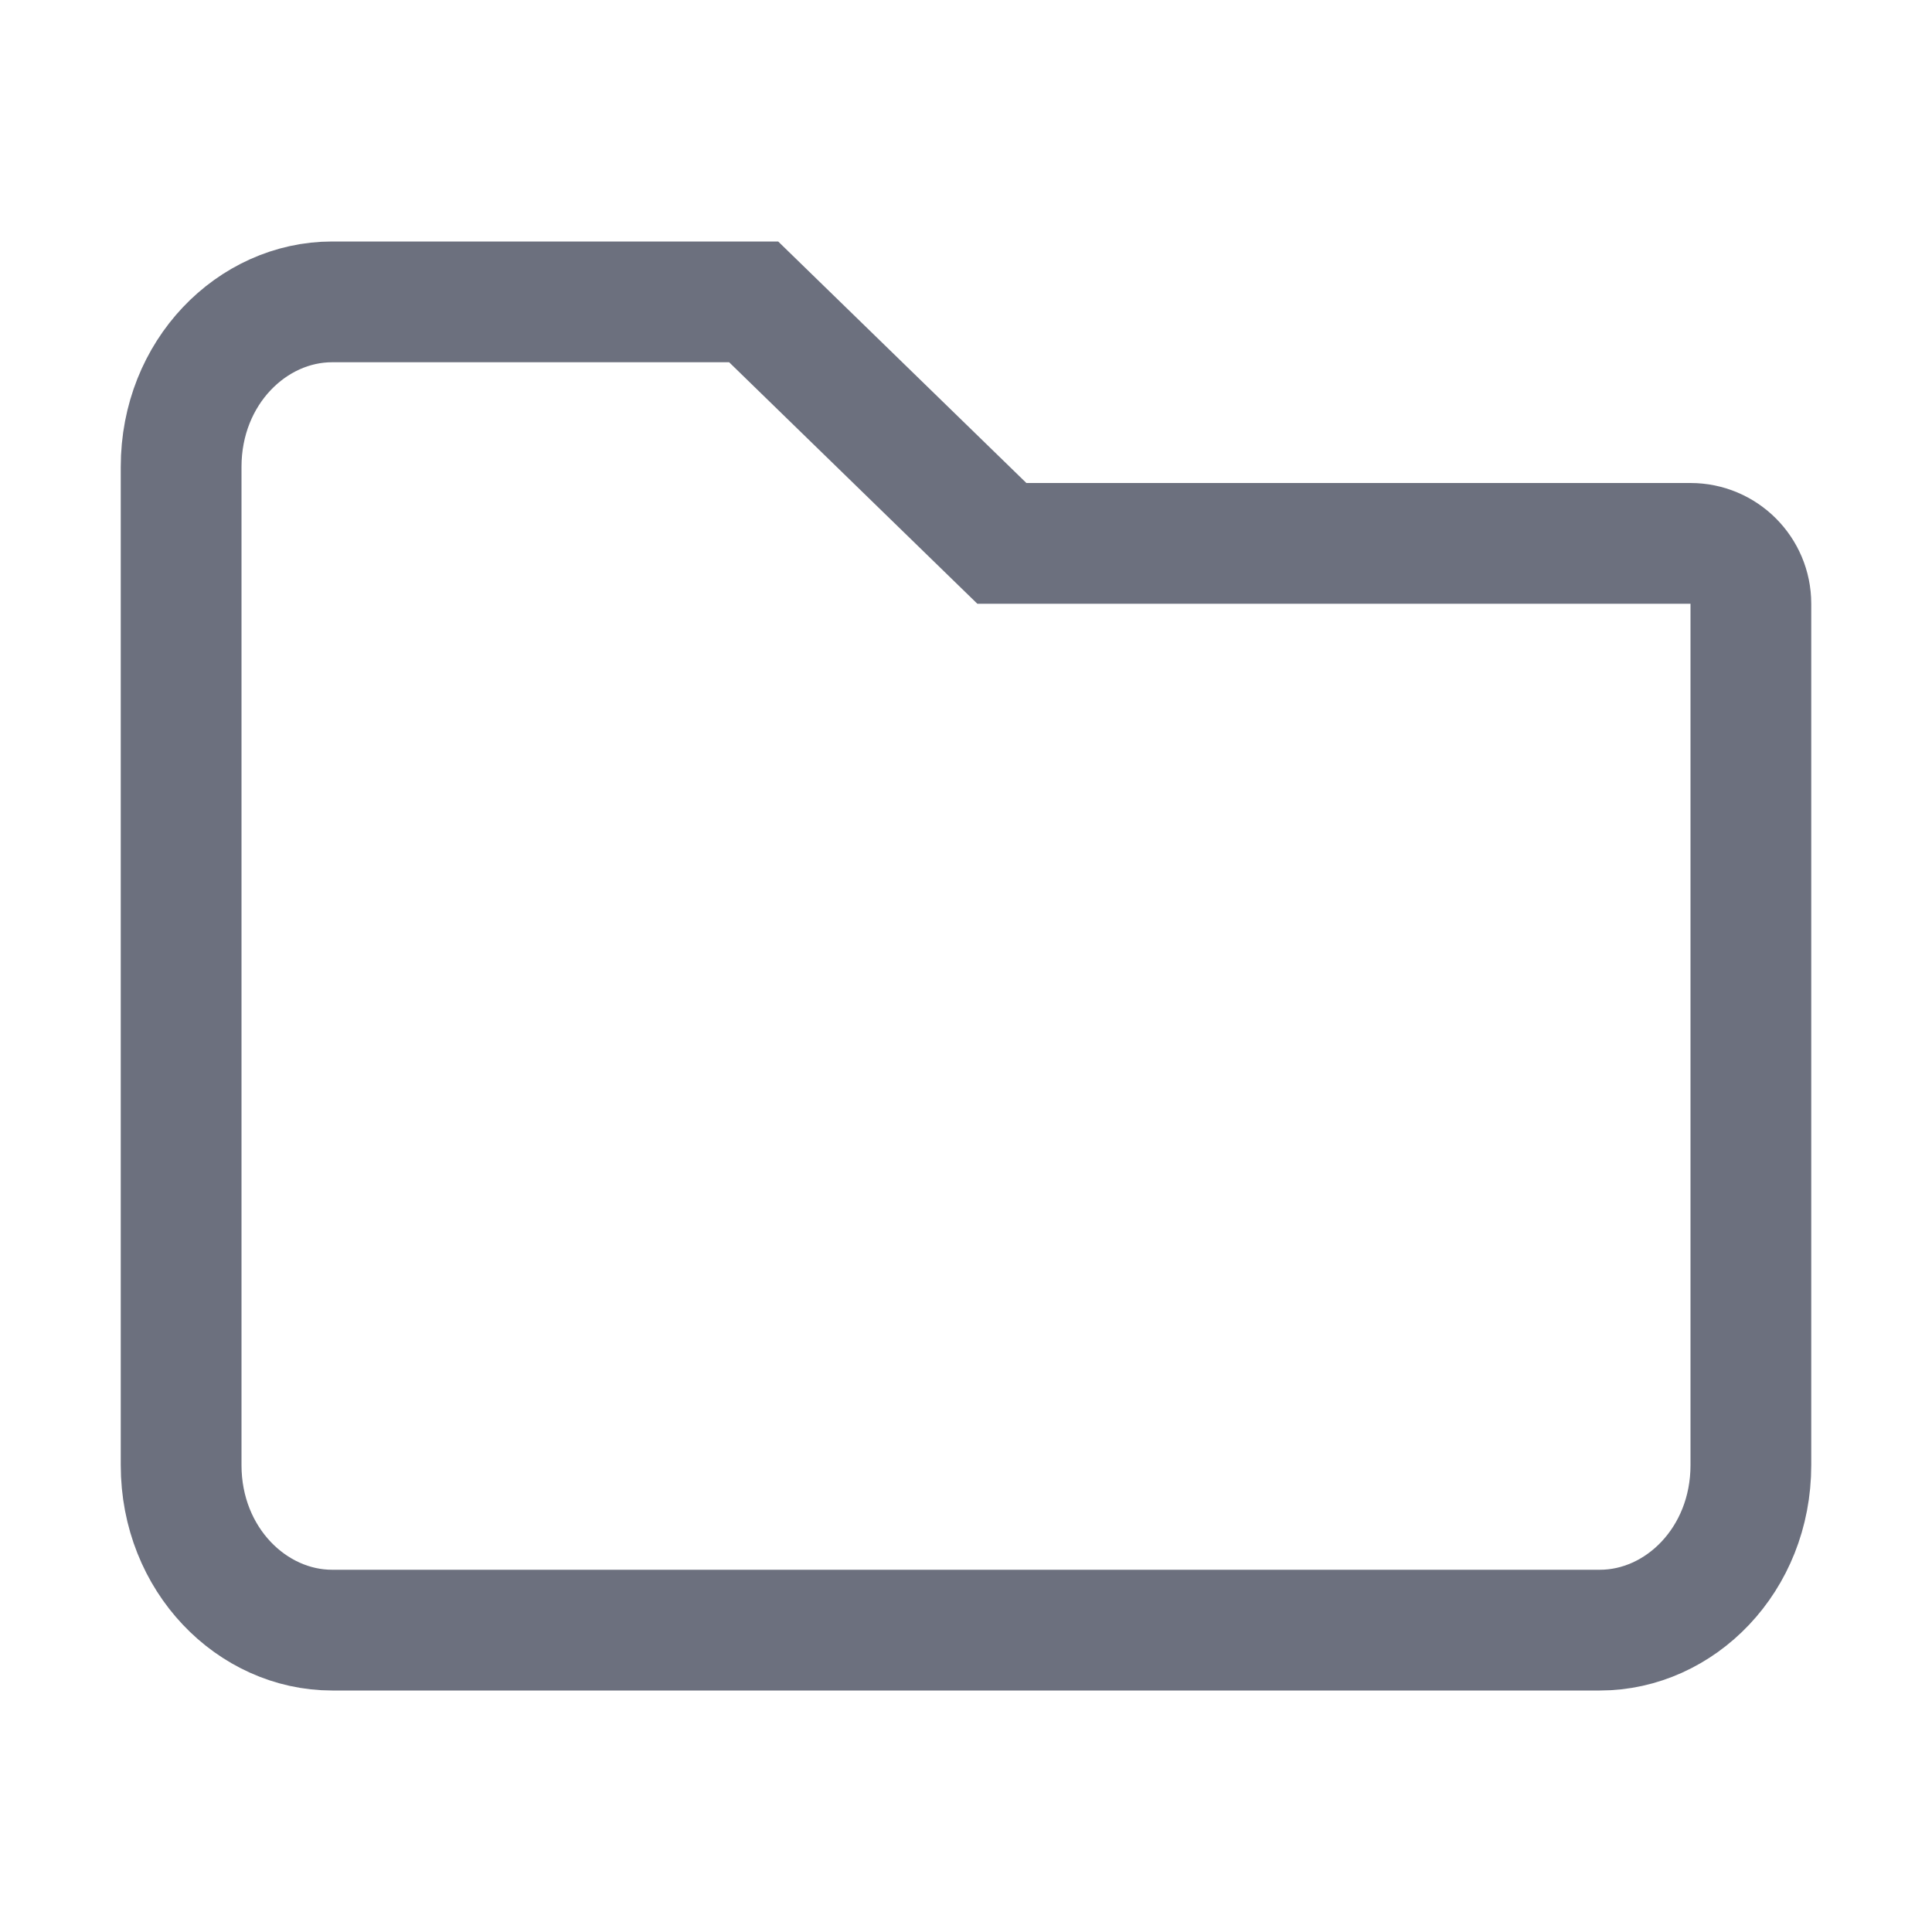 <svg width="32" height="32" viewBox="0 0 32 32" fill="none" xmlns="http://www.w3.org/2000/svg">
<path d="M16.303 8.717L16.594 9H17L28 9C28.552 9 29 9.448 29 10V24.267C29 25.838 27.821 27 26.5 27H5.5C4.179 27 3 25.838 3 24.267V7.733C3 6.162 4.179 5 5.5 5L12.483 5L16.303 8.717Z" stroke="#6C707E" stroke-width="2"/>
</svg>
